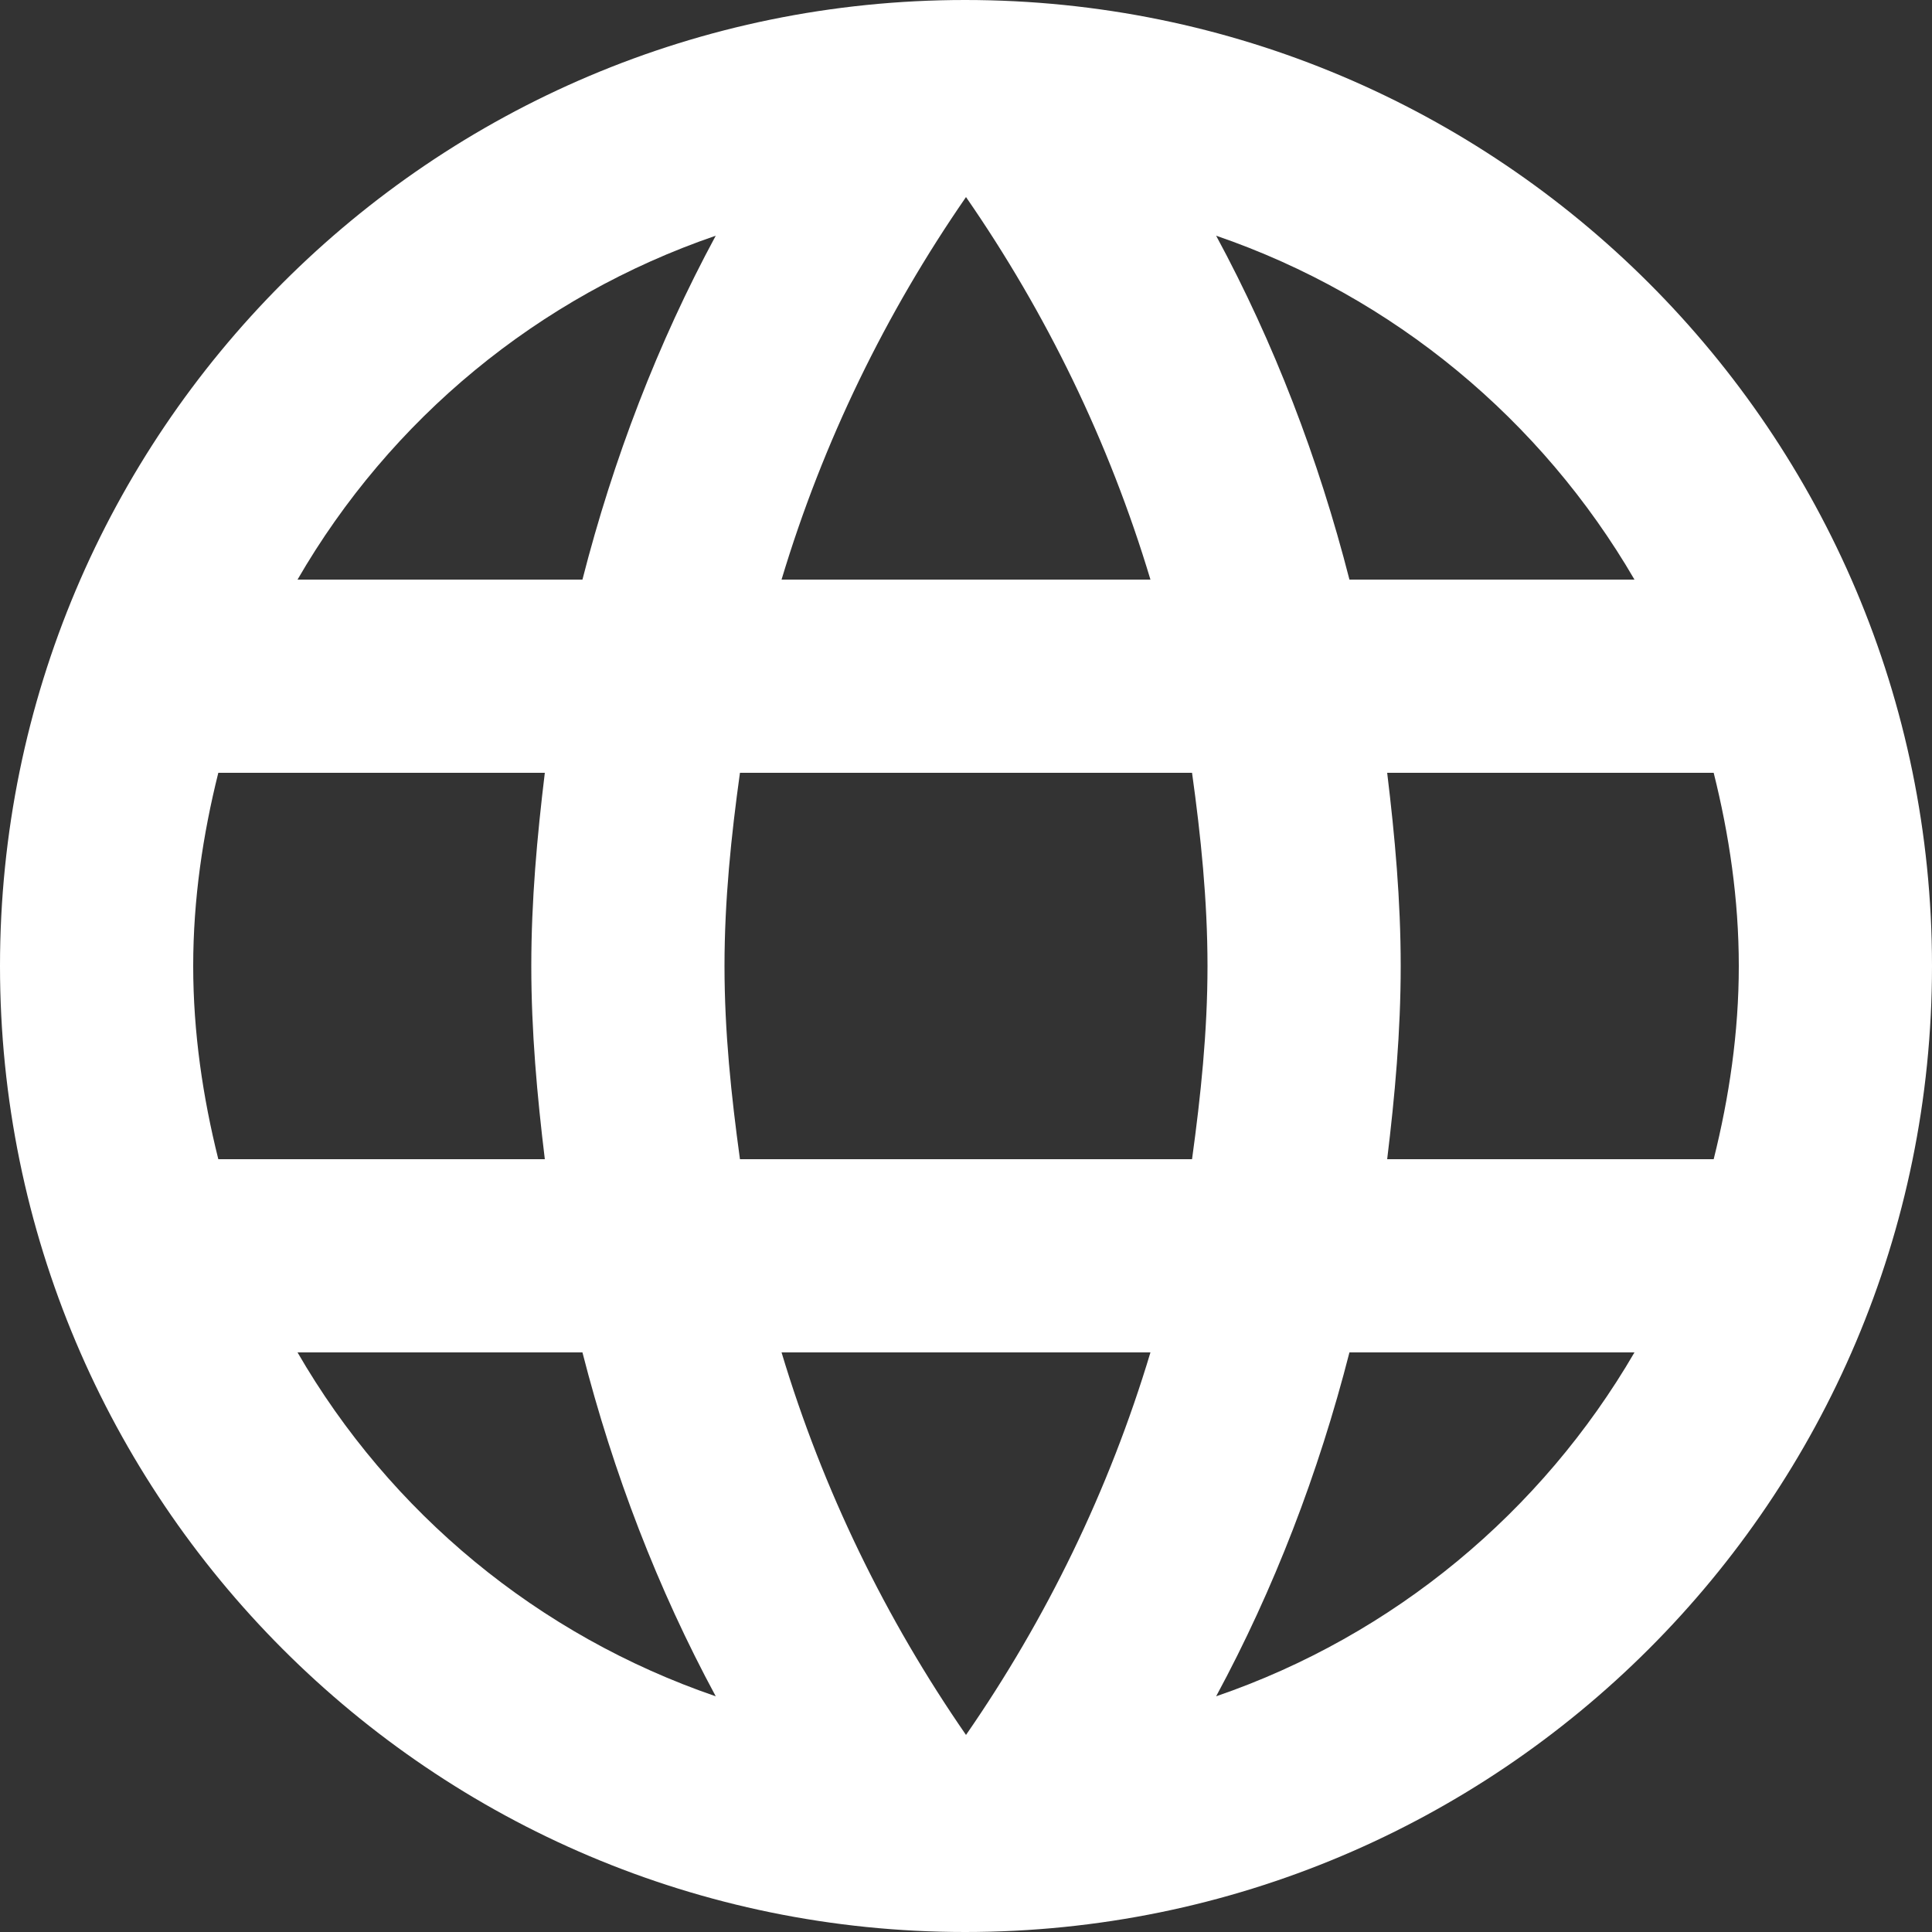 <svg width="17" height="17" viewBox="0 0 17 17" fill="none" xmlns="http://www.w3.org/2000/svg">
<rect x="0" y="0" width="17" height="17" fill="#333333" stroke="none"/>
<path fill-rule="evenodd" clip-rule="evenodd" d="M8.492 0C3.8 0 0 3.808 0 8.5C0 13.192 3.8 17 8.492 17C13.192 17 17 13.192 17 8.5C17 3.808 13.192 0 8.492 0ZM14.382 5.1H11.874C11.602 4.037 11.211 3.018 10.701 2.074C12.265 2.61 13.566 3.697 14.382 5.1ZM8.5 1.734C9.206 2.754 9.758 3.885 10.123 5.1H6.877C7.242 3.885 7.795 2.754 8.5 1.734ZM1.921 10.2C1.785 9.656 1.7 9.086 1.7 8.5C1.7 7.913 1.785 7.344 1.921 6.8H4.794C4.726 7.361 4.675 7.922 4.675 8.5C4.675 9.078 4.726 9.639 4.794 10.2H1.921ZM2.618 11.9H5.125C5.397 12.963 5.788 13.982 6.298 14.926C4.734 14.39 3.434 13.311 2.618 11.9ZM5.125 5.1H2.618C3.434 3.689 4.734 2.61 6.298 2.074C5.788 3.018 5.397 4.037 5.125 5.1ZM8.5 15.266C7.795 14.246 7.242 13.116 6.877 11.9H10.123C9.758 13.116 9.206 14.246 8.5 15.266ZM10.489 10.2H6.511C6.434 9.639 6.375 9.078 6.375 8.5C6.375 7.922 6.434 7.353 6.511 6.8H10.489C10.566 7.353 10.625 7.922 10.625 8.5C10.625 9.078 10.566 9.639 10.489 10.2ZM10.701 14.926C11.211 13.982 11.602 12.963 11.874 11.9H14.382C13.566 13.303 12.265 14.39 10.701 14.926ZM12.206 10.2C12.274 9.639 12.325 9.078 12.325 8.5C12.325 7.922 12.274 7.361 12.206 6.8H15.079C15.215 7.344 15.3 7.913 15.3 8.5C15.3 9.086 15.215 9.656 15.079 10.2H12.206Z" fill="#fff"/>
</svg>
